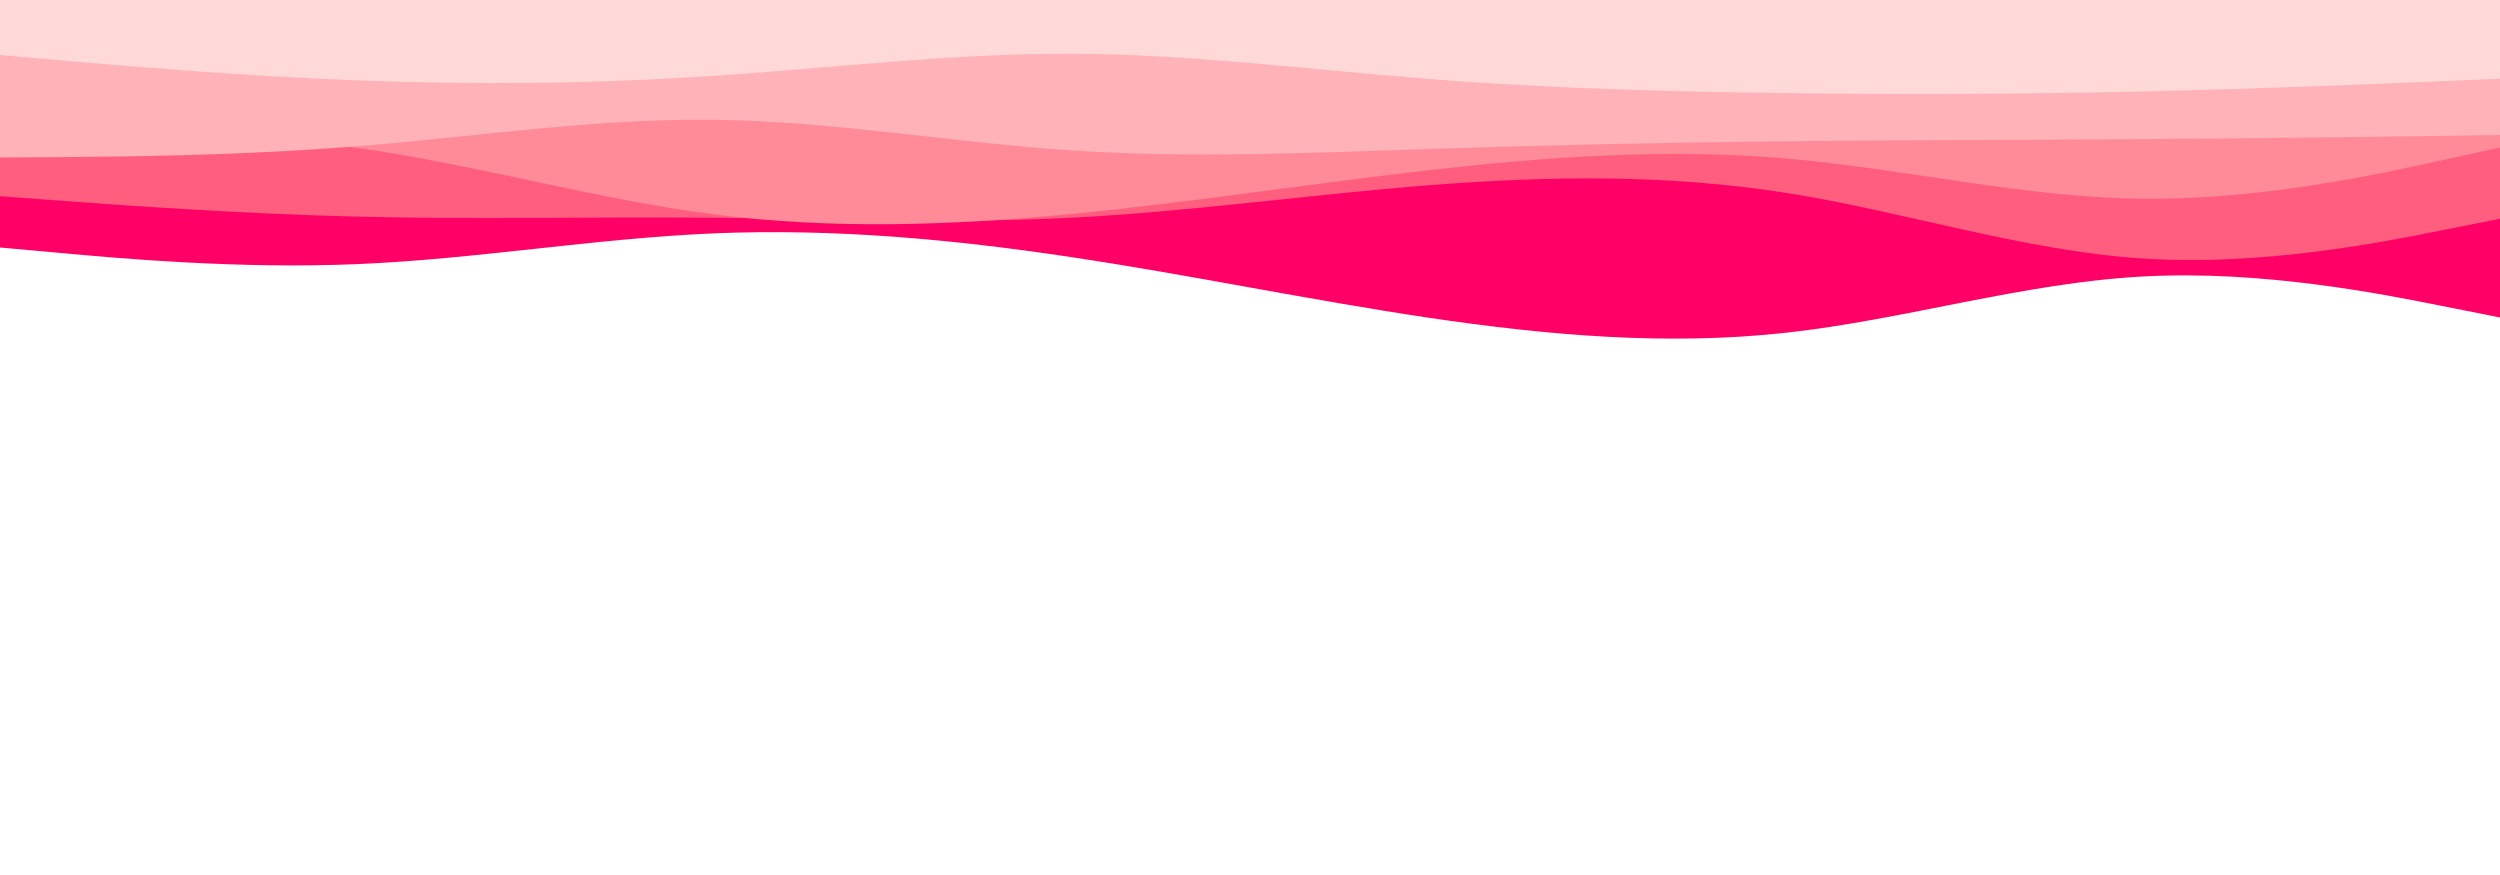 <svg id="visual" viewBox="0 0 2000 700" width="2000" height="700" xmlns="http://www.w3.org/2000/svg" xmlns:xlink="http://www.w3.org/1999/xlink" version="1.1"><path d="M0 198L47.7 202.3C95.3 206.7 190.7 215.3 285.8 211.3C381 207.3 476 190.7 571.2 186.7C666.3 182.7 761.7 191.3 857 205.7C952.3 220 1047.7 240 1143 254.2C1238.3 268.3 1333.7 276.7 1428.8 266.2C1524 255.7 1619 226.3 1714.2 221.2C1809.3 216 1904.7 235 1952.3 244.5L2000 254L2000 0L1952.3 0C1904.7 0 1809.3 0 1714.2 0C1619 0 1524 0 1428.8 0C1333.7 0 1238.3 0 1143 0C1047.7 0 952.3 0 857 0C761.7 0 666.3 0 571.2 0C476 0 381 0 285.8 0C190.7 0 95.3 0 47.7 0L0 0Z" fill="#ff0066"></path><path d="M0 157L47.7 160.5C95.3 164 190.7 171 285.8 173.3C381 175.7 476 173.3 571.2 174.2C666.3 175 761.7 179 857 174.2C952.3 169.3 1047.7 155.7 1143 148.2C1238.3 140.7 1333.7 139.3 1428.8 154.3C1524 169.3 1619 200.7 1714.2 206.8C1809.3 213 1904.7 194 1952.3 184.5L2000 175L2000 0L1952.3 0C1904.7 0 1809.3 0 1714.2 0C1619 0 1524 0 1428.8 0C1333.7 0 1238.3 0 1143 0C1047.7 0 952.3 0 857 0C761.7 0 666.3 0 571.2 0C476 0 381 0 285.8 0C190.7 0 95.3 0 47.7 0L0 0Z" fill="#ff5e7e"></path><path d="M0 107L47.7 106.5C95.3 106 190.7 105 285.8 118.3C381 131.7 476 159.3 571.2 171.5C666.3 183.7 761.7 180.3 857 171.2C952.3 162 1047.7 147 1143 136.2C1238.3 125.3 1333.7 118.7 1428.8 126.8C1524 135 1619 158 1714.2 159C1809.3 160 1904.7 139 1952.3 128.5L2000 118L2000 0L1952.3 0C1904.7 0 1809.3 0 1714.2 0C1619 0 1524 0 1428.8 0C1333.7 0 1238.3 0 1143 0C1047.7 0 952.3 0 857 0C761.7 0 666.3 0 571.2 0C476 0 381 0 285.8 0C190.7 0 95.3 0 47.7 0L0 0Z" fill="#ff8b99"></path><path d="M0 126L47.7 125.7C95.3 125.3 190.7 124.7 285.8 117C381 109.3 476 94.7 571.2 95.8C666.3 97 761.7 114 857 120.3C952.3 126.7 1047.7 122.3 1143 119.2C1238.3 116 1333.7 114 1428.8 113C1524 112 1619 112 1714.2 111.3C1809.3 110.7 1904.7 109.3 1952.3 108.7L2000 108L2000 0L1952.3 0C1904.7 0 1809.3 0 1714.2 0C1619 0 1524 0 1428.8 0C1333.7 0 1238.3 0 1143 0C1047.7 0 952.3 0 857 0C761.7 0 666.3 0 571.2 0C476 0 381 0 285.8 0C190.7 0 95.3 0 47.7 0L0 0Z" fill="#ffb2b7"></path><path d="M0 44L47.7 48.2C95.3 52.3 190.7 60.7 285.8 64.3C381 68 476 67 571.2 60.7C666.3 54.3 761.7 42.7 857 43C952.3 43.3 1047.7 55.7 1143 63.2C1238.3 70.7 1333.7 73.3 1428.8 74.5C1524 75.7 1619 75.3 1714.2 73.2C1809.3 71 1904.7 67 1952.3 65L2000 63L2000 0L1952.3 0C1904.7 0 1809.3 0 1714.2 0C1619 0 1524 0 1428.8 0C1333.7 0 1238.3 0 1143 0C1047.7 0 952.3 0 857 0C761.7 0 666.3 0 571.2 0C476 0 381 0 285.8 0C190.7 0 95.3 0 47.7 0L0 0Z" fill="#ffd8d8"></path></svg>